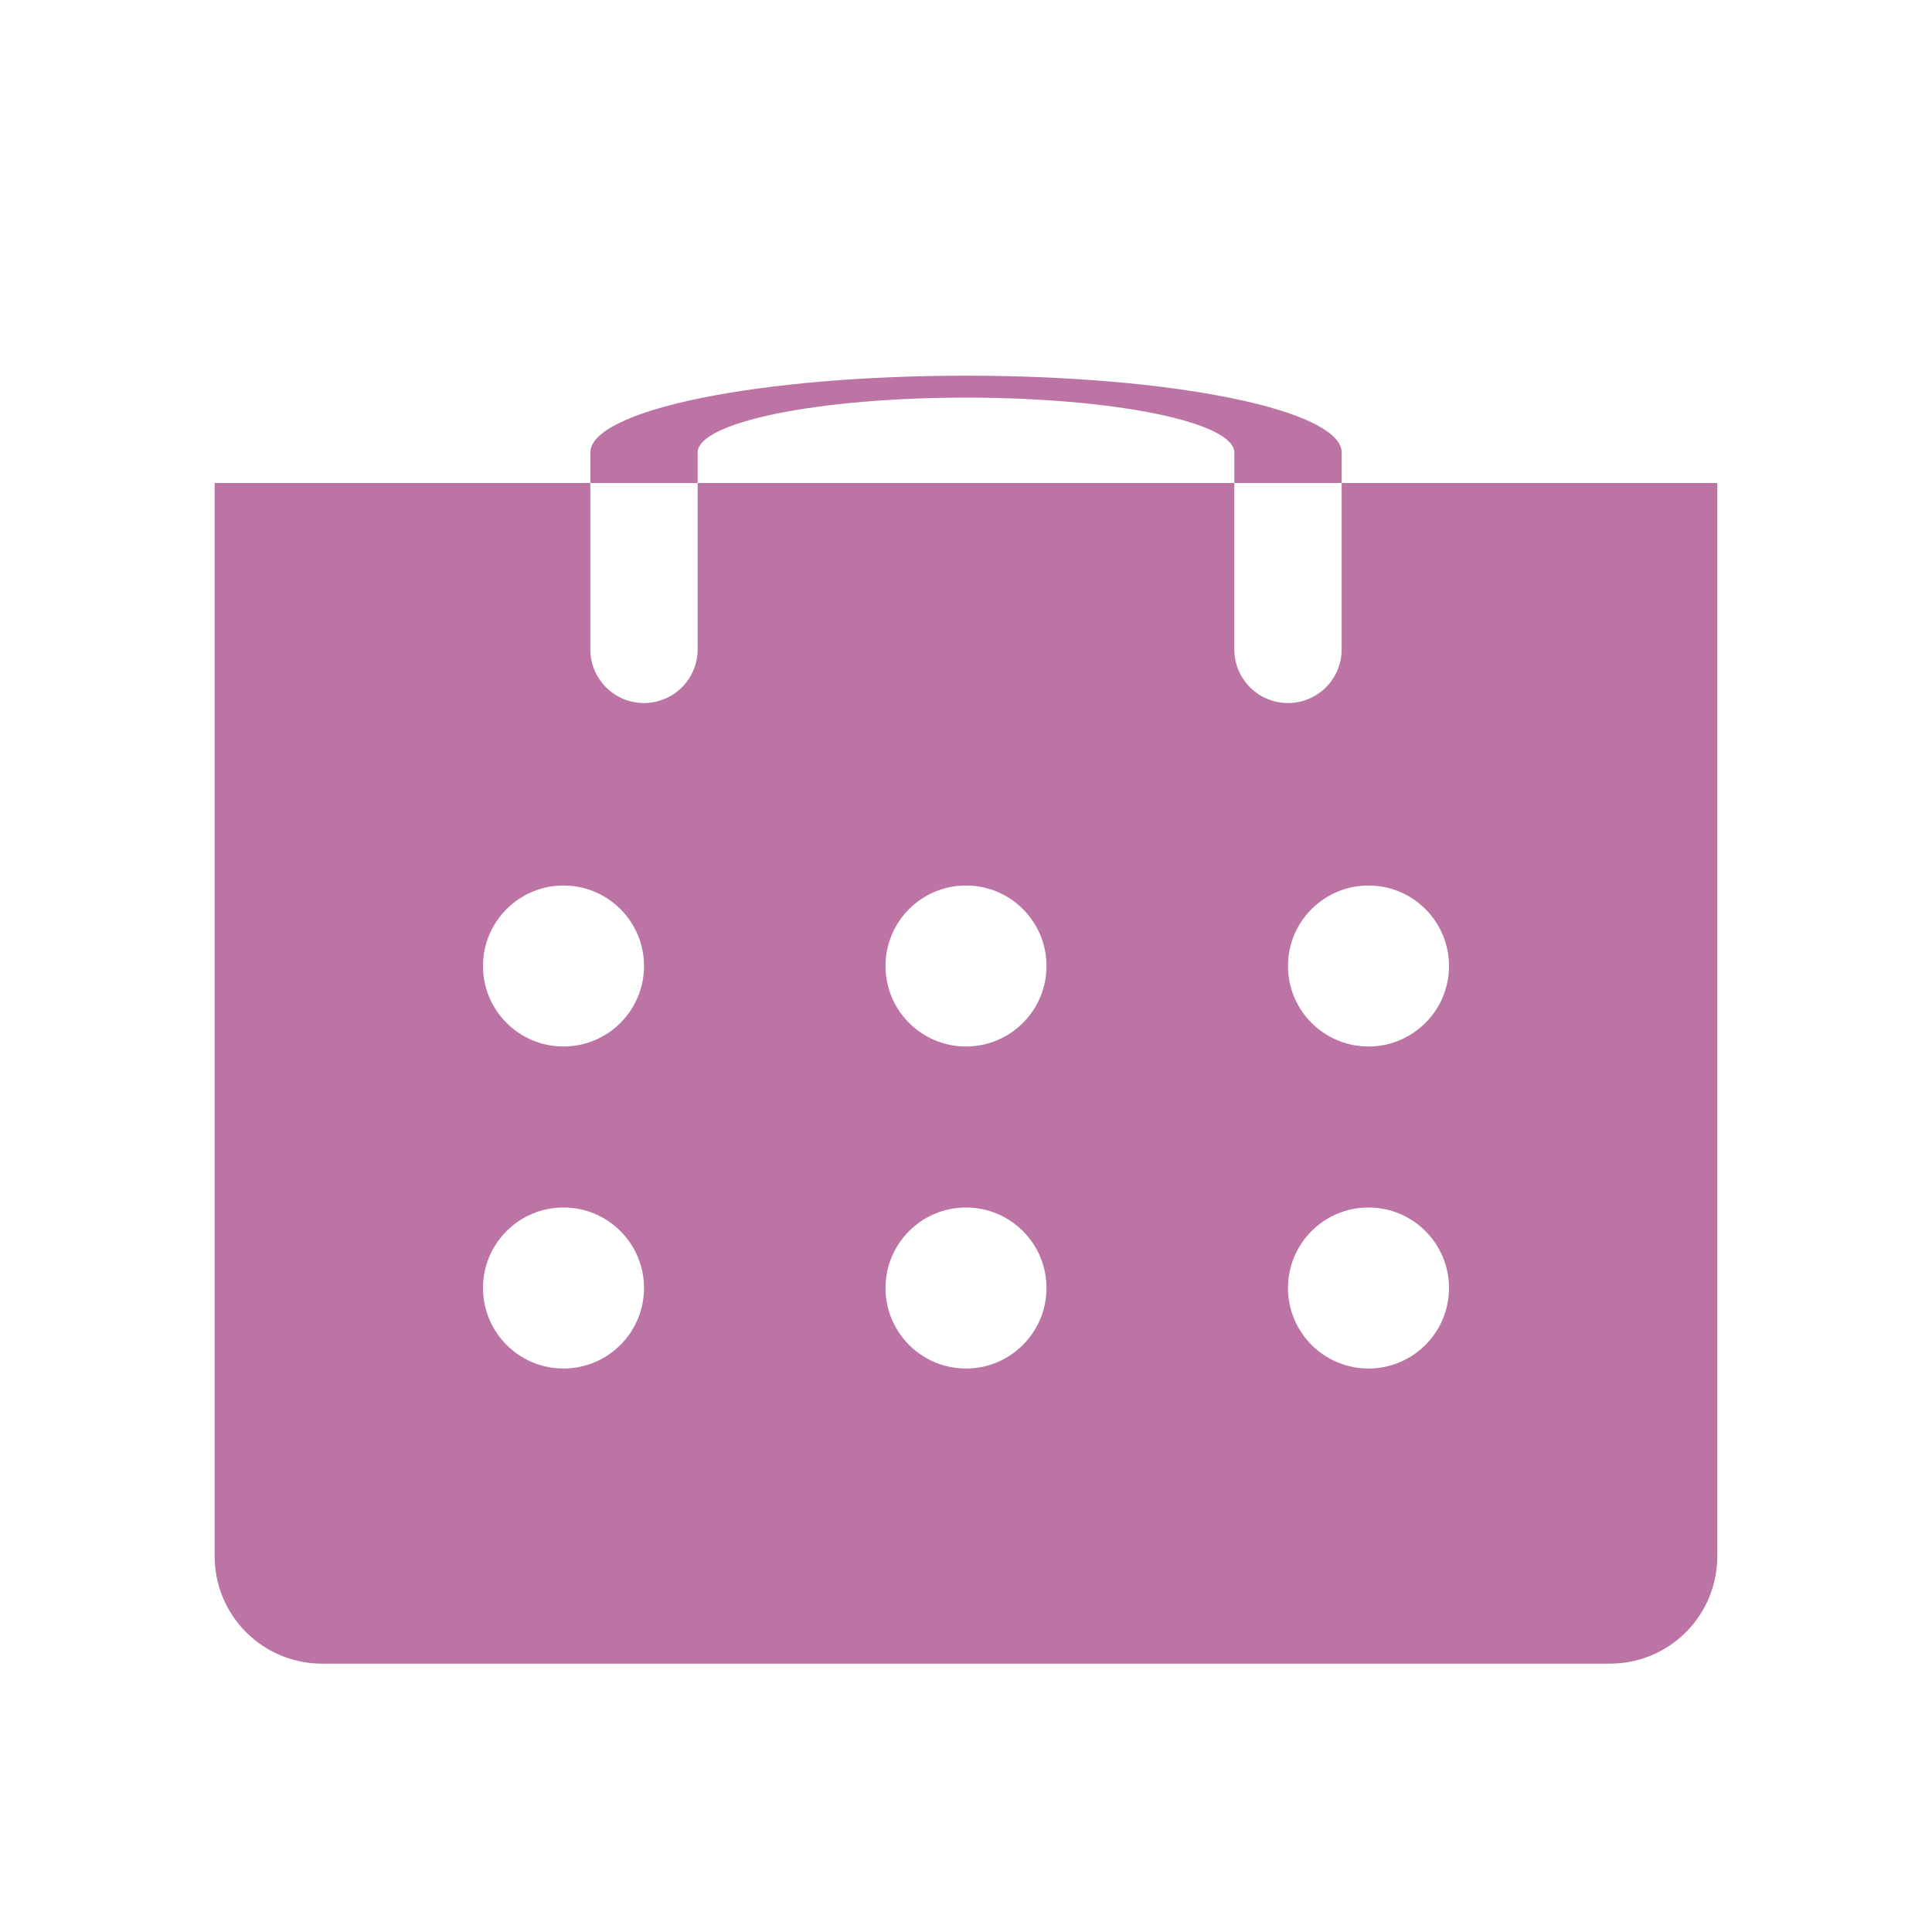 <svg width="56" height="56" viewBox="0 0 56 56" fill="none" xmlns="http://www.w3.org/2000/svg">
<g clip-path="url(#clip0_274_13383)">
<path fill-rule="evenodd" clip-rule="evenodd" d="M22.5 11.991C21.042 12.289 20.222 12.694 20.222 13.116V14H35.777V18.822C35.777 19.235 35.941 19.631 36.233 19.922C36.525 20.214 36.92 20.378 37.333 20.378C37.745 20.378 38.141 20.214 38.433 19.922C38.725 19.631 38.889 19.235 38.889 18.822V14H35.778V13.116C35.778 12.694 34.958 12.289 33.5 11.991C32.041 11.693 30.063 11.525 28 11.525C25.937 11.525 23.959 11.693 22.5 11.991ZM38.889 14H49.777V45.111C49.777 45.936 49.45 46.728 48.866 47.311C48.283 47.895 47.491 48.222 46.666 48.222H9.333C8.508 48.222 7.717 47.895 7.133 47.311C6.55 46.728 6.222 45.936 6.222 45.111V14H17.111V18.822C17.111 19.235 17.275 19.631 17.566 19.922C17.858 20.214 18.254 20.378 18.666 20.378C19.079 20.378 19.474 20.214 19.766 19.922C20.058 19.631 20.222 19.235 20.222 18.822V14H17.111V13.116C17.111 12.823 17.393 12.534 17.94 12.264C18.487 11.993 19.289 11.748 20.3 11.541C21.311 11.334 22.512 11.17 23.833 11.058C25.154 10.947 26.57 10.889 28 10.889C29.43 10.889 30.846 10.947 32.167 11.058C33.488 11.17 34.688 11.334 35.7 11.541C36.711 11.748 37.513 11.993 38.06 12.264C38.607 12.534 38.889 12.823 38.889 13.116V14ZM18.667 28C18.667 29.289 17.622 30.333 16.333 30.333C15.045 30.333 14 29.289 14 28C14 26.711 15.045 25.667 16.333 25.667C17.622 25.667 18.667 26.711 18.667 28ZM16.333 39.667C17.622 39.667 18.667 38.622 18.667 37.333C18.667 36.045 17.622 35 16.333 35C15.045 35 14 36.045 14 37.333C14 38.622 15.045 39.667 16.333 39.667ZM30.333 28C30.333 29.289 29.289 30.333 28 30.333C26.711 30.333 25.667 29.289 25.667 28C25.667 26.711 26.711 25.667 28 25.667C29.289 25.667 30.333 26.711 30.333 28ZM28 39.667C29.289 39.667 30.333 38.622 30.333 37.333C30.333 36.045 29.289 35 28 35C26.711 35 25.667 36.045 25.667 37.333C25.667 38.622 26.711 39.667 28 39.667ZM42 28C42 29.289 40.955 30.333 39.667 30.333C38.378 30.333 37.333 29.289 37.333 28C37.333 26.711 38.378 25.667 39.667 25.667C40.955 25.667 42 26.711 42 28ZM39.667 39.667C40.955 39.667 42 38.622 42 37.333C42 36.045 40.955 35 39.667 35C38.378 35 37.333 36.045 37.333 37.333C37.333 38.622 38.378 39.667 39.667 39.667Z" fill="#BC74A5"/>
</g>
<defs>
<clipPath id="clip0_274_13383">
<rect width="56" height="56" fill="white"/>
</clipPath>
</defs>
</svg>
